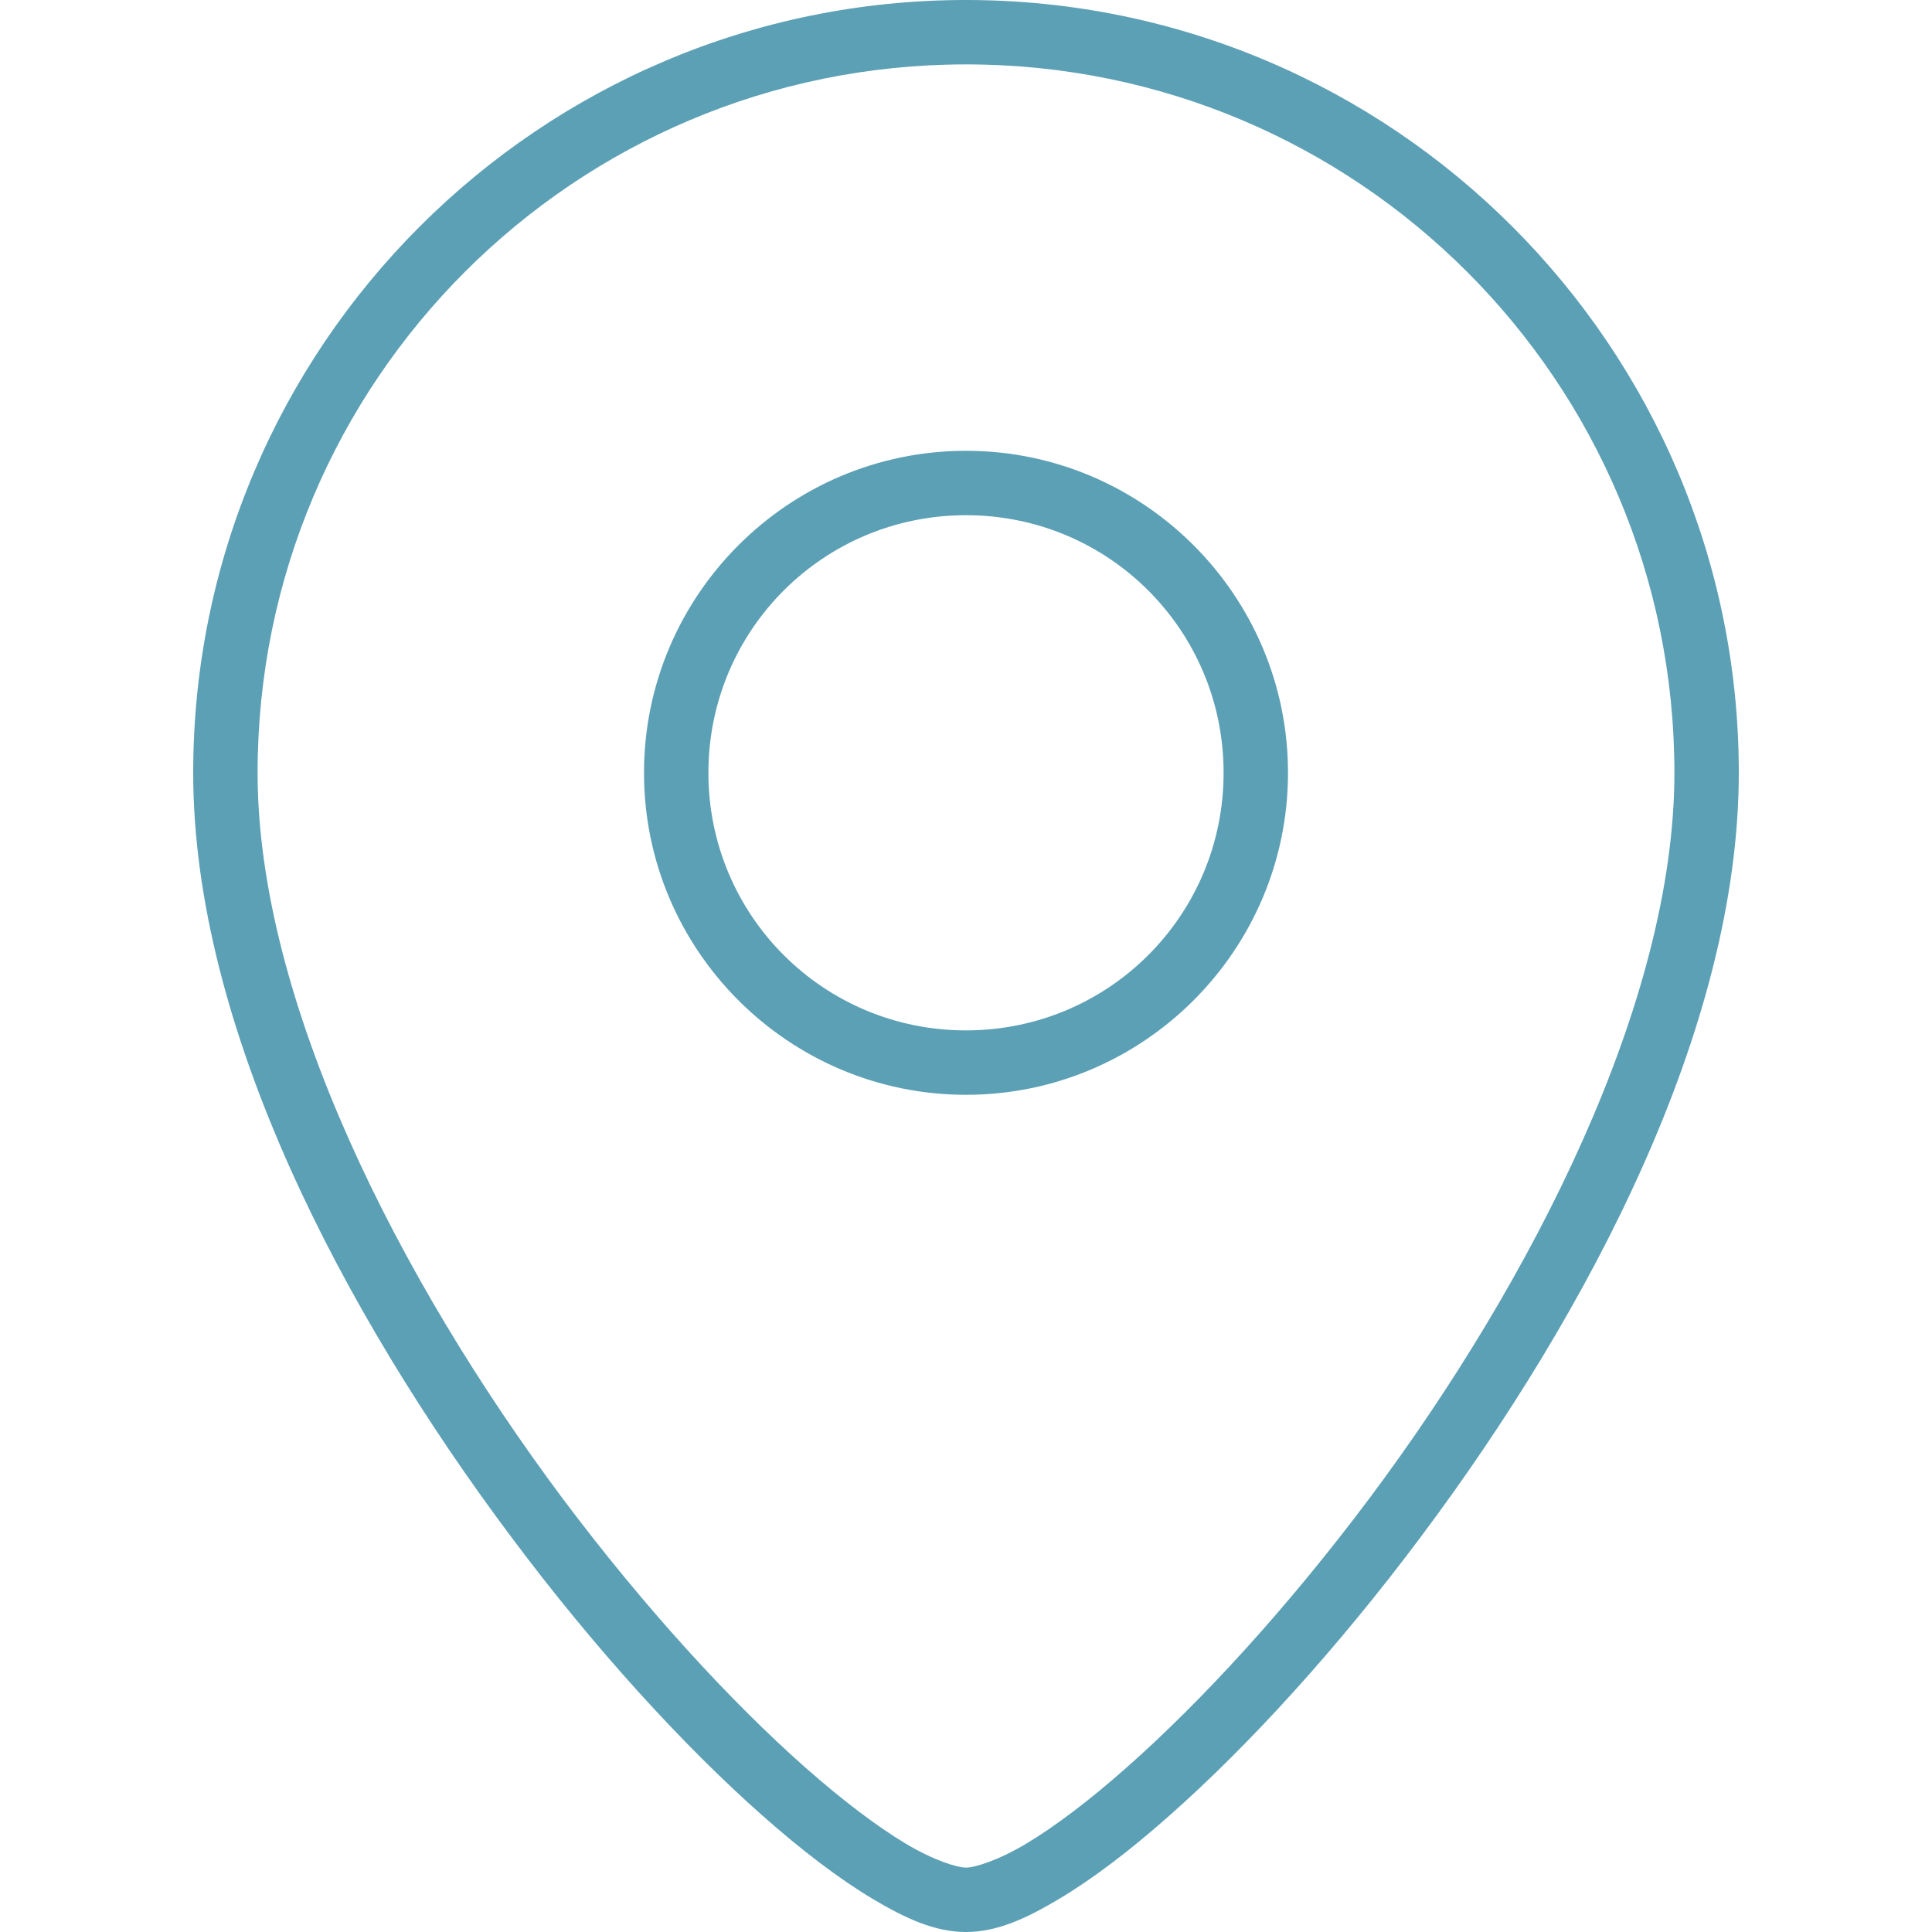 <svg xmlns="http://www.w3.org/2000/svg" width="64" height="64" viewBox="0 0 30 30" fill="#5CA0B5">
  <path
    d="M15 7c-2.756 0-5 2.244-5 5s2.244 5 5 5 5-2.244 5-5-2.244-5-5-5zm0 1c2.215 0 4 1.785 4 4s-1.785 4-4 4-4-1.785-4-4 1.785-4 4-4zm0-8C8.38 0 3 5.38 3 12c0 3.95 2.326 8.374 4.934 11.86 1.303 1.745 2.682 3.25 3.908 4.335.613.542 1.187.978 1.707 1.29.52.31.974.515 1.45.515s.93-.204 1.45-.516c.52-.31 1.095-.747 1.708-1.29 1.226-1.083 2.605-2.59 3.908-4.333C24.674 20.375 27 15.95 27 12c0-6.62-5.38-12-12-12zm0 1c6.08 0 11 4.92 11 11 0 3.55-2.202 7.876-4.734 11.264-1.267 1.693-2.61 3.156-3.77 4.18-.58.514-1.116.918-1.558 1.183-.443.265-.804.373-.938.373-.134 0-.495-.108-.938-.373-.442-.265-.978-.67-1.558-1.182-1.16-1.025-2.503-2.488-3.77-4.18C6.202 19.874 4 15.548 4 12 4 5.92 8.92 1 15 1z" />
</svg>